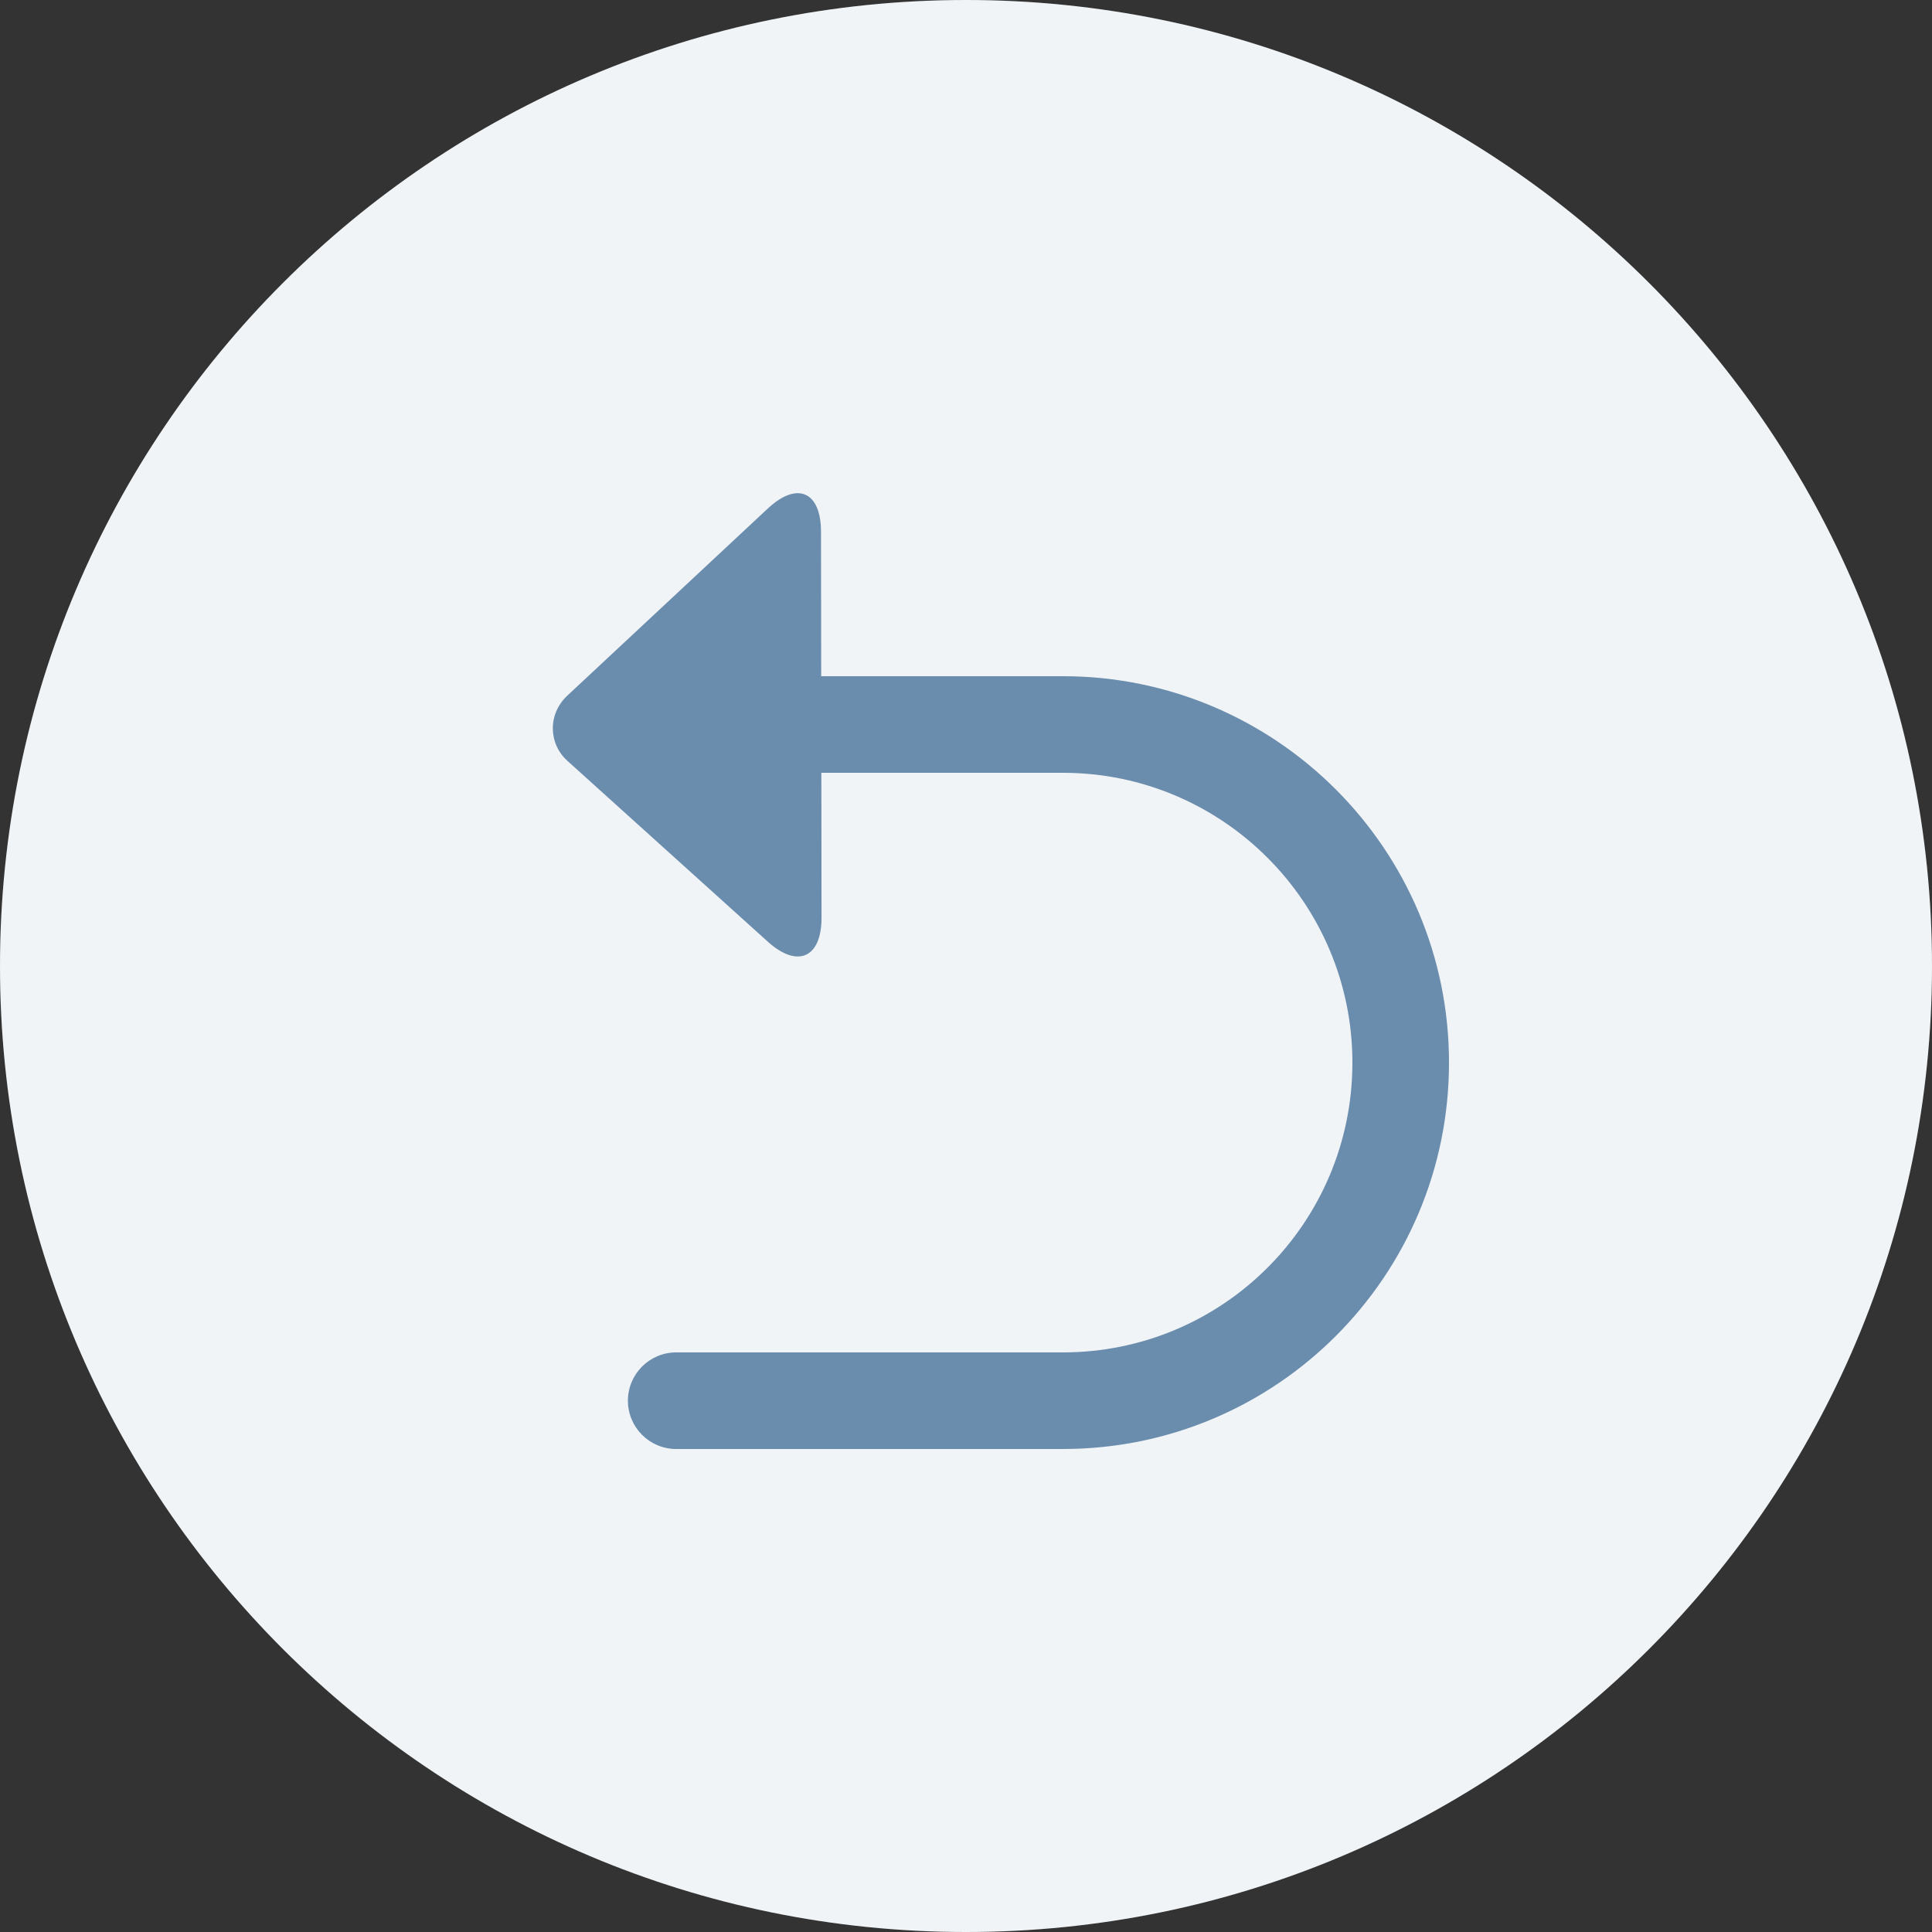 <svg
        xmlns="http://www.w3.org/2000/svg"
        viewBox="0 0 40 40"
        id="vector">
    <rect x="0" y="0" width="40" height="40" fill="#333333" stroke="none"/>
    <path
            id="path_1"
            d="M 20 40 C 31.046 40 40 31.046 40 20 C 40 8.954 31.046 0 20 0 C 8.954 0 0 8.954 0 20 C 0 31.046 8.954 40 20 40 Z"
            fill="#ffffff"
            stroke-width="1"/>
    <path
            id="path_2"
            d="M 20 40 C 31.046 40 40 31.046 40 20 C 40 8.954 31.046 0 20 0 C 8.954 0 0 8.954 0 20 C 0 31.046 8.954 40 20 40 Z"
            fill="#6a8cad"
            fill-opacity="0.1"
            stroke-opacity="0.1"
            stroke-width="1"/>
    <g
            id="group"
            transform="translate(8 8)">
        <path
                id="path_3"
                d="M 0 0 L 24 0 L 24 24 L 0 24 L 0 0 Z"
                fill="none"
                stroke-width="1"/>
        <path
                id="path_4"
                d="M 9.002 6 L 14.005 6 C 18.418 6 22 9.587 22 14 C 22 18.42 18.424 22 14.005 22 L 6 22 C 5.448 22 5 21.552 5 21 C 5 20.448 5.448 20 6 20 L 14.005 20 C 17.319 20 20 17.316 20 14 C 20 10.691 17.313 8 14.005 8 L 9.005 8 L 9.009 10.996 C 9.011 11.831 8.513 12.053 7.897 11.497 L 3.747 7.752 C 3.351 7.395 3.34 6.782 3.745 6.403 L 7.898 2.527 C 8.506 1.96 8.997 2.177 8.998 3.009 L 9.002 6 Z"
                fill="#6a8cad"
                stroke-width="1"/>
    </g>
</svg>

